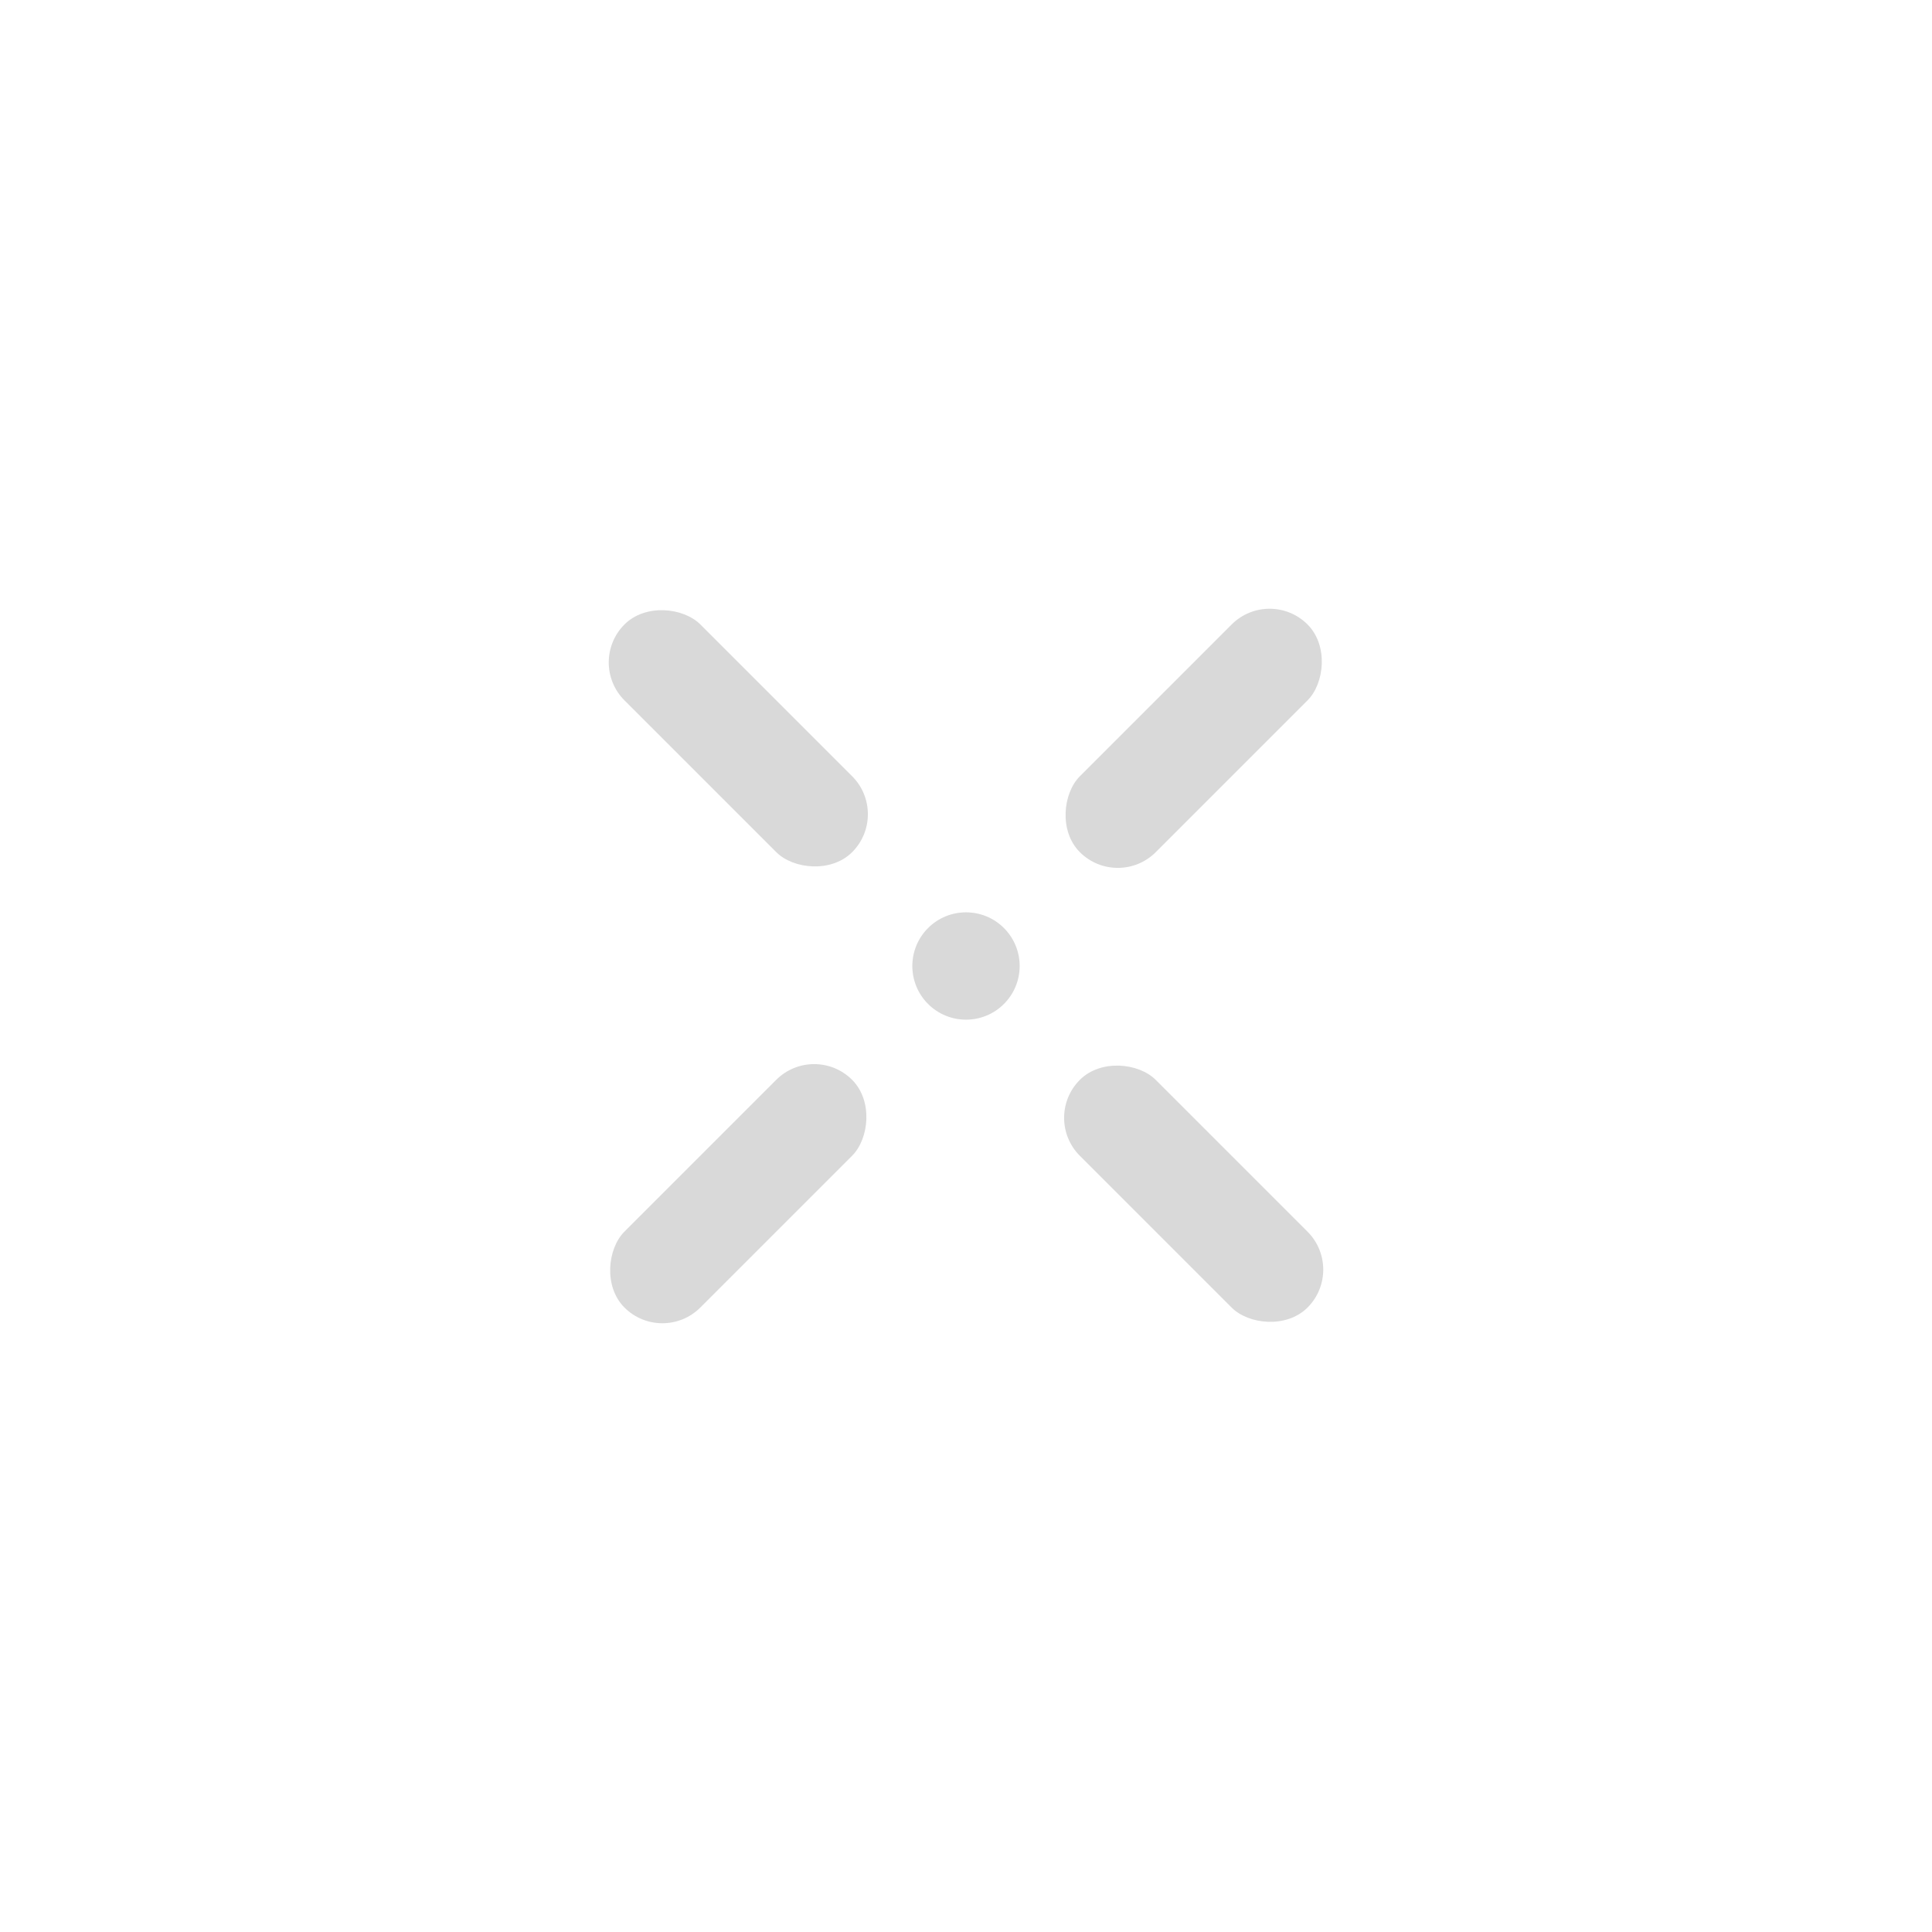 <svg width="36" height="36" viewBox="0 0 36 36" fill="none" xmlns="http://www.w3.org/2000/svg">
<circle cx="18" cy="18" r="1" transform="rotate(45 18 18)" fill="#D9D9D9"/>
<rect x="15.171" y="19.414" width="2" height="6" rx="1" transform="rotate(45 15.171 19.414)" fill="#D9D9D9"/>
<rect x="19.414" y="20.829" width="2" height="6" rx="1" transform="rotate(-45 19.414 20.829)" fill="#D9D9D9"/>
<rect x="23.657" y="10.929" width="2" height="6" rx="1" transform="rotate(45 23.657 10.929)" fill="#D9D9D9"/>
<rect x="10.929" y="12.343" width="2" height="6" rx="1" transform="rotate(-45 10.929 12.343)" fill="#D9D9D9"/>
</svg>

